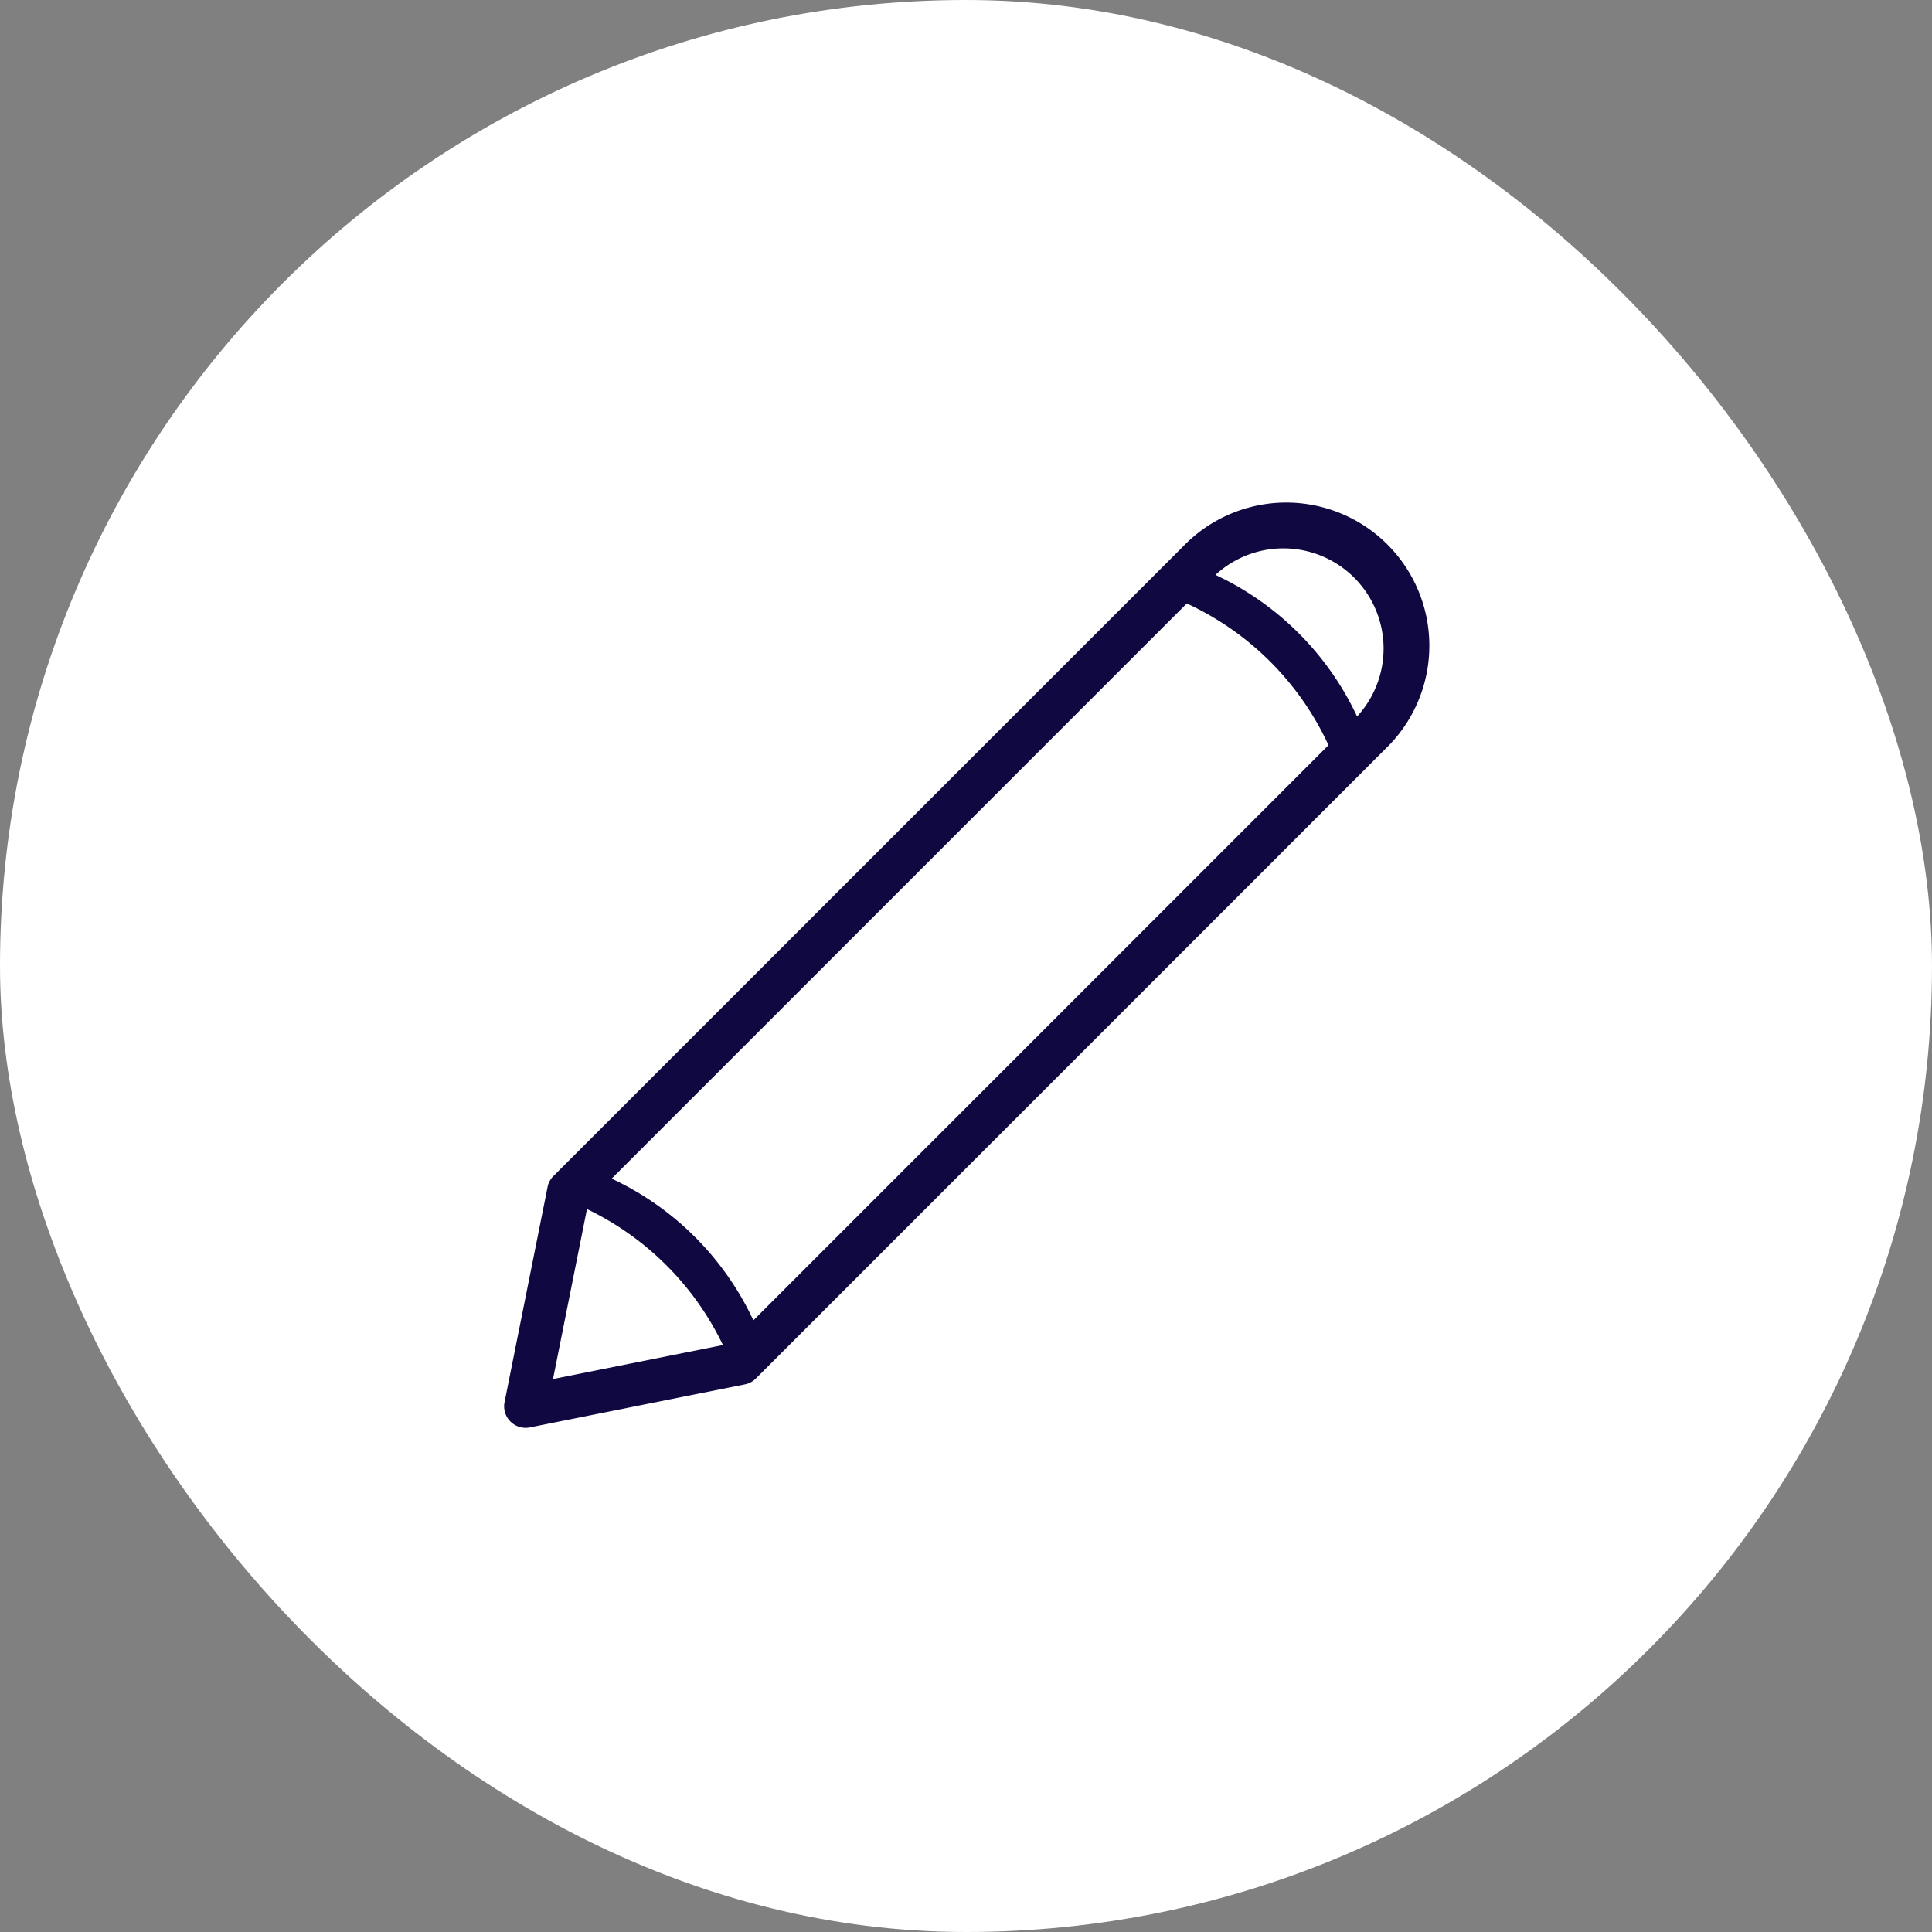<svg xmlns="http://www.w3.org/2000/svg" xmlns:xlink="http://www.w3.org/1999/xlink" width="48" height="48" viewBox="0 0 48 48"><rect x="0" y="0" width="48" height="48" fill="#808080" stroke="none"/><defs><style>.a,.d,.e{fill:#100840;}.a{stroke:#707070;}.b{fill:#fff;}.c{clip-path:url(#a);}.d{stroke:#fff;stroke-width:1.2px;}</style><clipPath id="a"><rect class="a" width="24" height="24" transform="translate(0 0)"/></clipPath></defs><rect class="b" width="48" height="48" rx="24"/><g class="c" transform="translate(12 12)"><g transform="translate(-0.075 -0.074)"><path class="d" d="M10.493,24.148a1.134,1.134,0,0,1-1.111-1.356l1.069-5.345a1.13,1.13,0,0,1,.31-.579L26.415,1.215a4.156,4.156,0,1,1,5.877,5.877L16.638,22.747a1.126,1.126,0,0,1-.579.31l-5.343,1.069a1.117,1.117,0,0,1-.224.023Zm5.345-2.2h0Zm-3.232-3.717-.667,3.34,3.339-.668L30.69,5.49a1.89,1.89,0,0,0-2.672-2.672Zm0,0" transform="translate(-9.36 0)"/></g><g transform="translate(2 2)"><path class="e" d="M23.5,7a.5.5,0,0,1-.5-.5A7.2,7.2,0,0,0,19.5,3a.5.5,0,0,1,0-1A7.29,7.29,0,0,1,24,6.5.5.5,0,0,1,23.5,7Z" transform="translate(-19 13)"/><path class="e" d="M23.5,7a.5.5,0,0,1-.5-.5A7.2,7.2,0,0,0,19.5,3a.5.5,0,0,1,0-1A7.29,7.29,0,0,1,24,6.5.5.5,0,0,1,23.5,7Z" transform="translate(-4 -2)"/></g></g></svg>